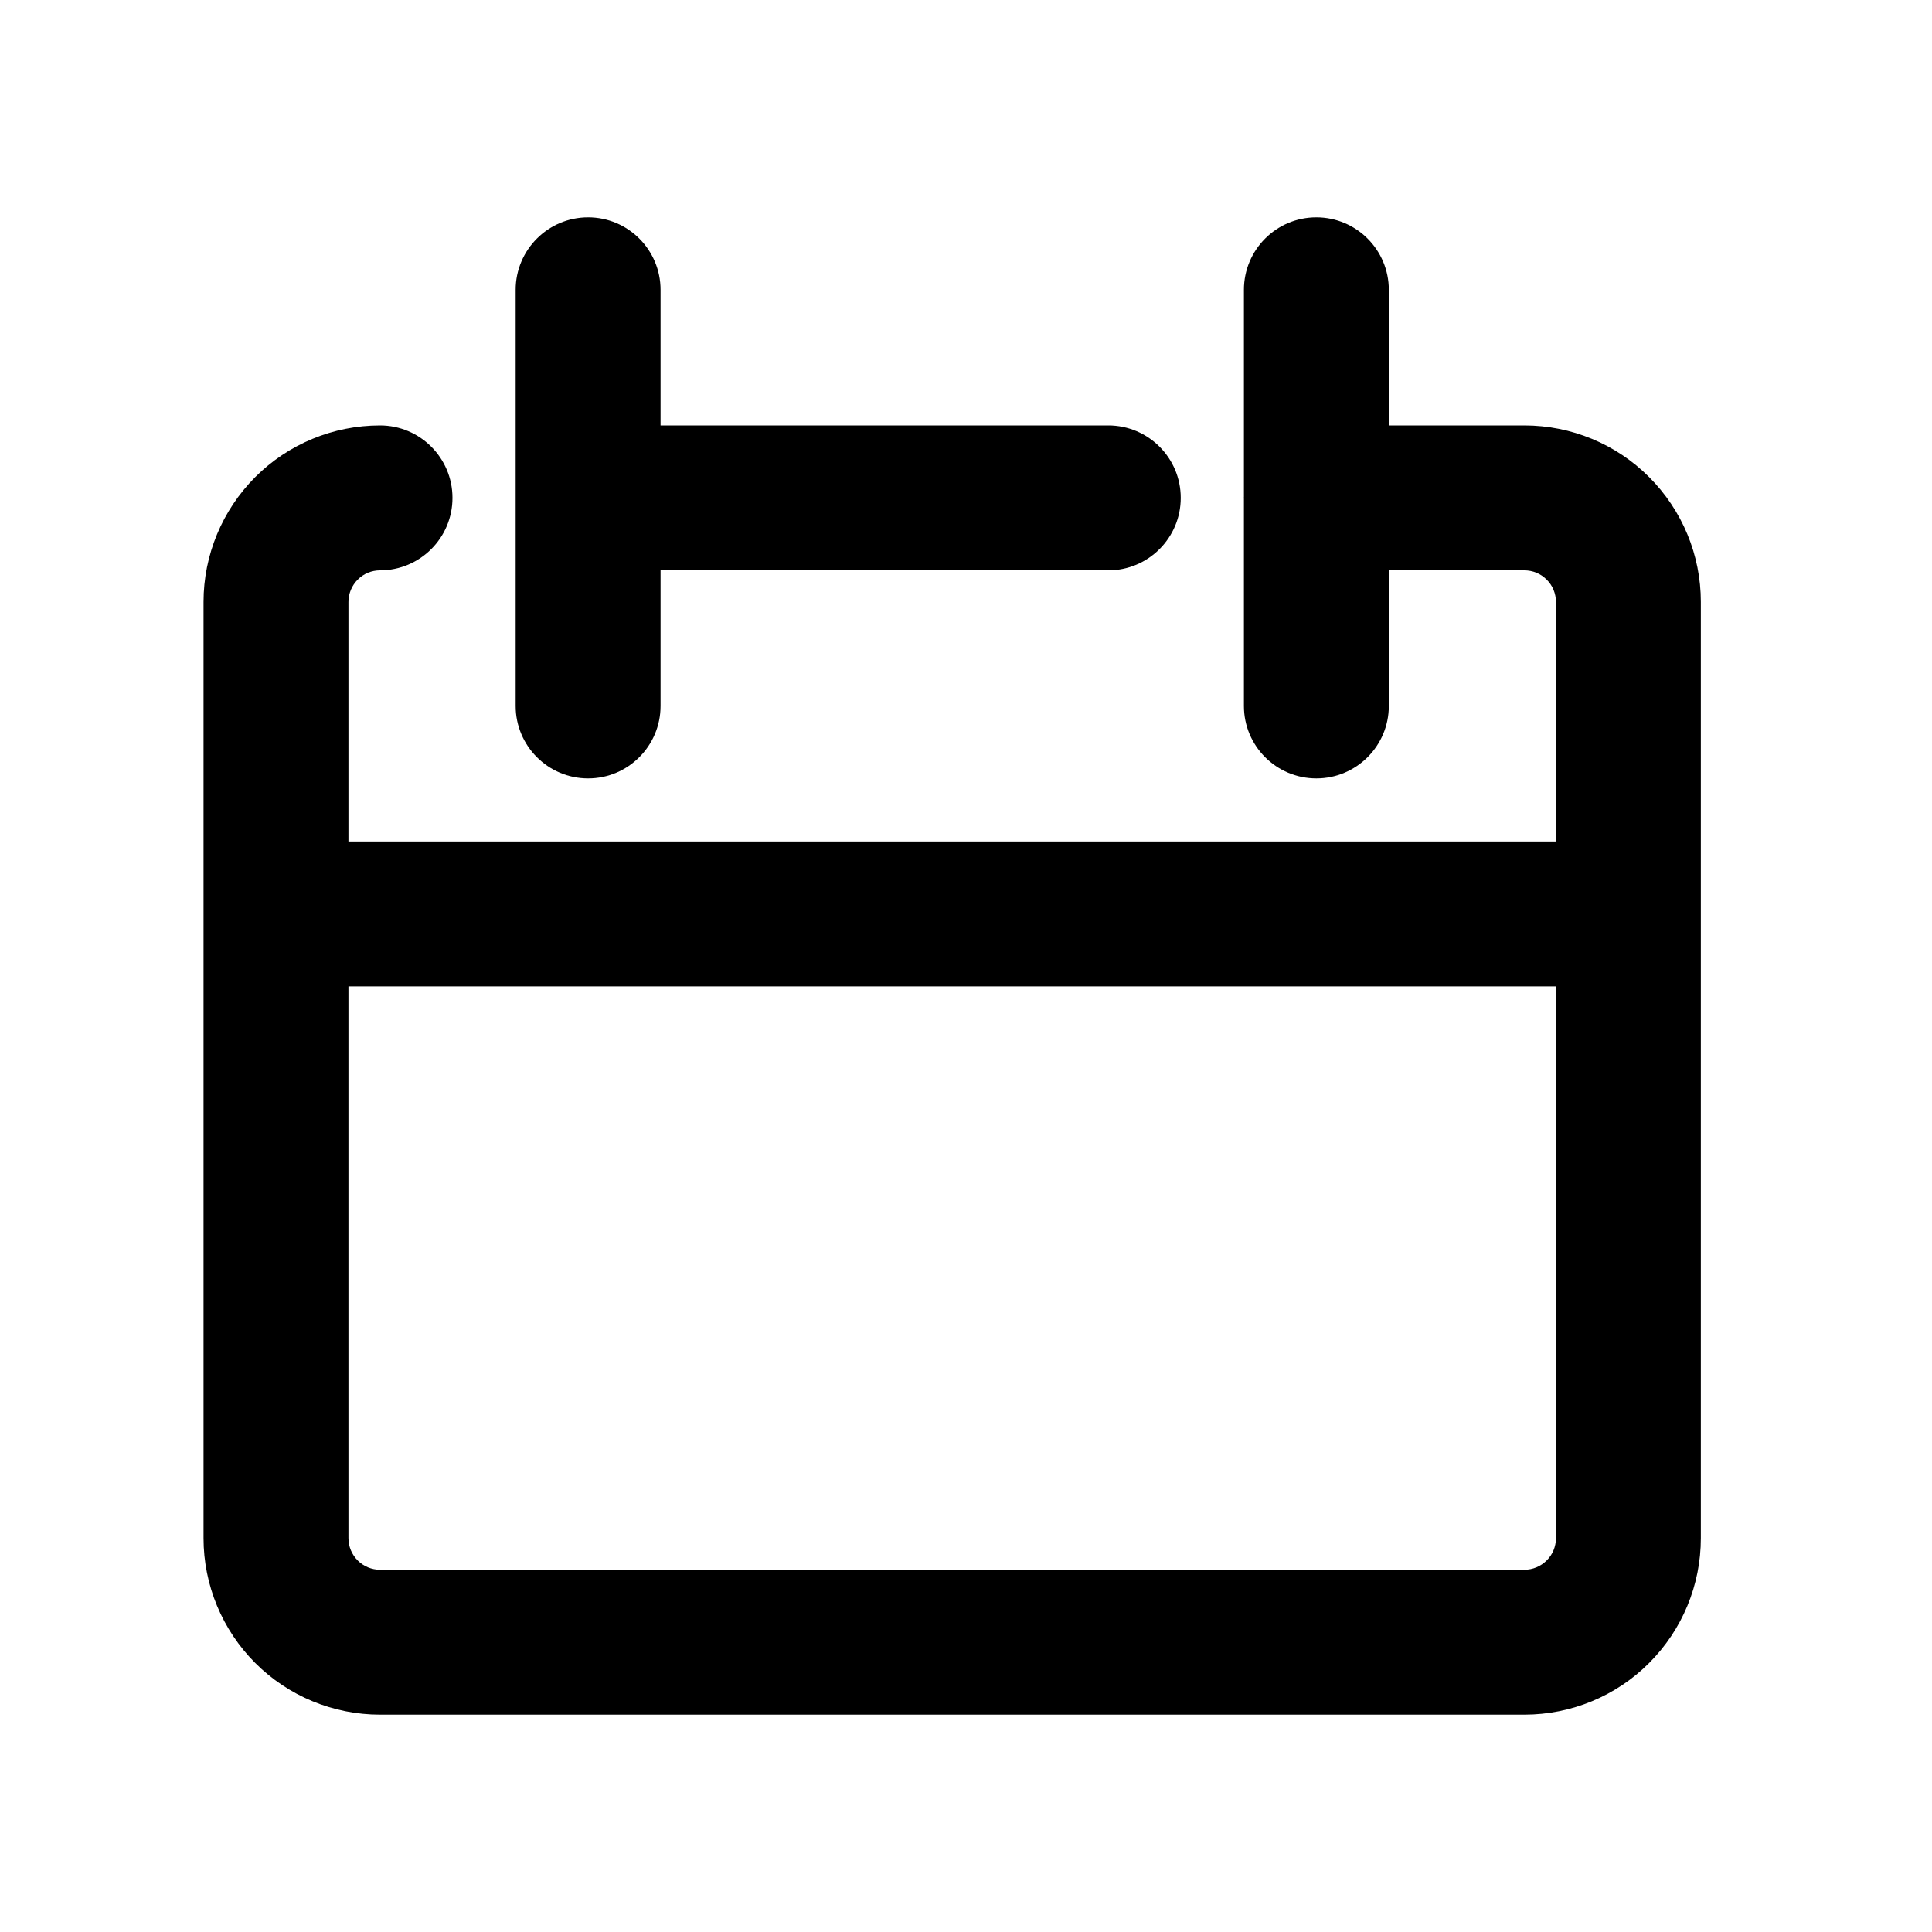 <svg viewBox="0 0 20 20" fill="none" xmlns="http://www.w3.org/2000/svg">
<path fill-rule="evenodd" clip-rule="evenodd" d="M6.838 3C6.838 2.586 6.502 2.25 6.088 2.25C5.674 2.25 5.338 2.586 5.338 3V5.154V7.308C5.338 7.722 5.674 8.058 6.088 8.058C6.502 8.058 6.838 7.722 6.838 7.308V5.904H11.473C11.887 5.904 12.223 5.568 12.223 5.154C12.223 4.74 11.887 4.404 11.473 4.404H6.838V3ZM2.642 4.939C2.985 4.596 3.45 4.404 3.934 4.404C4.348 4.404 4.684 4.74 4.684 5.154C4.684 5.568 4.348 5.904 3.934 5.904C3.847 5.904 3.764 5.938 3.703 6C3.642 6.061 3.607 6.144 3.607 6.231V8.711H16.107V6.231C16.107 6.144 16.073 6.061 16.011 6C15.95 5.938 15.867 5.904 15.78 5.904H14.377V7.308C14.377 7.722 14.041 8.058 13.627 8.058C13.212 8.058 12.877 7.722 12.877 7.308V5.163L12.876 5.154L12.877 5.145V3C12.877 2.586 13.212 2.25 13.627 2.25C14.041 2.25 14.377 2.586 14.377 3V4.404H15.78C16.265 4.404 16.73 4.596 17.072 4.939C17.415 5.282 17.607 5.746 17.607 6.231V9.461V15.923C17.607 16.408 17.415 16.872 17.072 17.215C16.73 17.558 16.265 17.75 15.78 17.75H3.934C3.45 17.75 2.985 17.558 2.642 17.215C2.3 16.872 2.107 16.408 2.107 15.923V9.461V6.231C2.107 5.746 2.3 5.282 2.642 4.939ZM3.607 15.923V10.211H16.107V15.923C16.107 16.01 16.073 16.093 16.011 16.154C15.95 16.215 15.867 16.25 15.78 16.25H3.934C3.847 16.25 3.764 16.215 3.703 16.154C3.642 16.093 3.607 16.01 3.607 15.923Z" fill="currentColor"/>
</svg>
